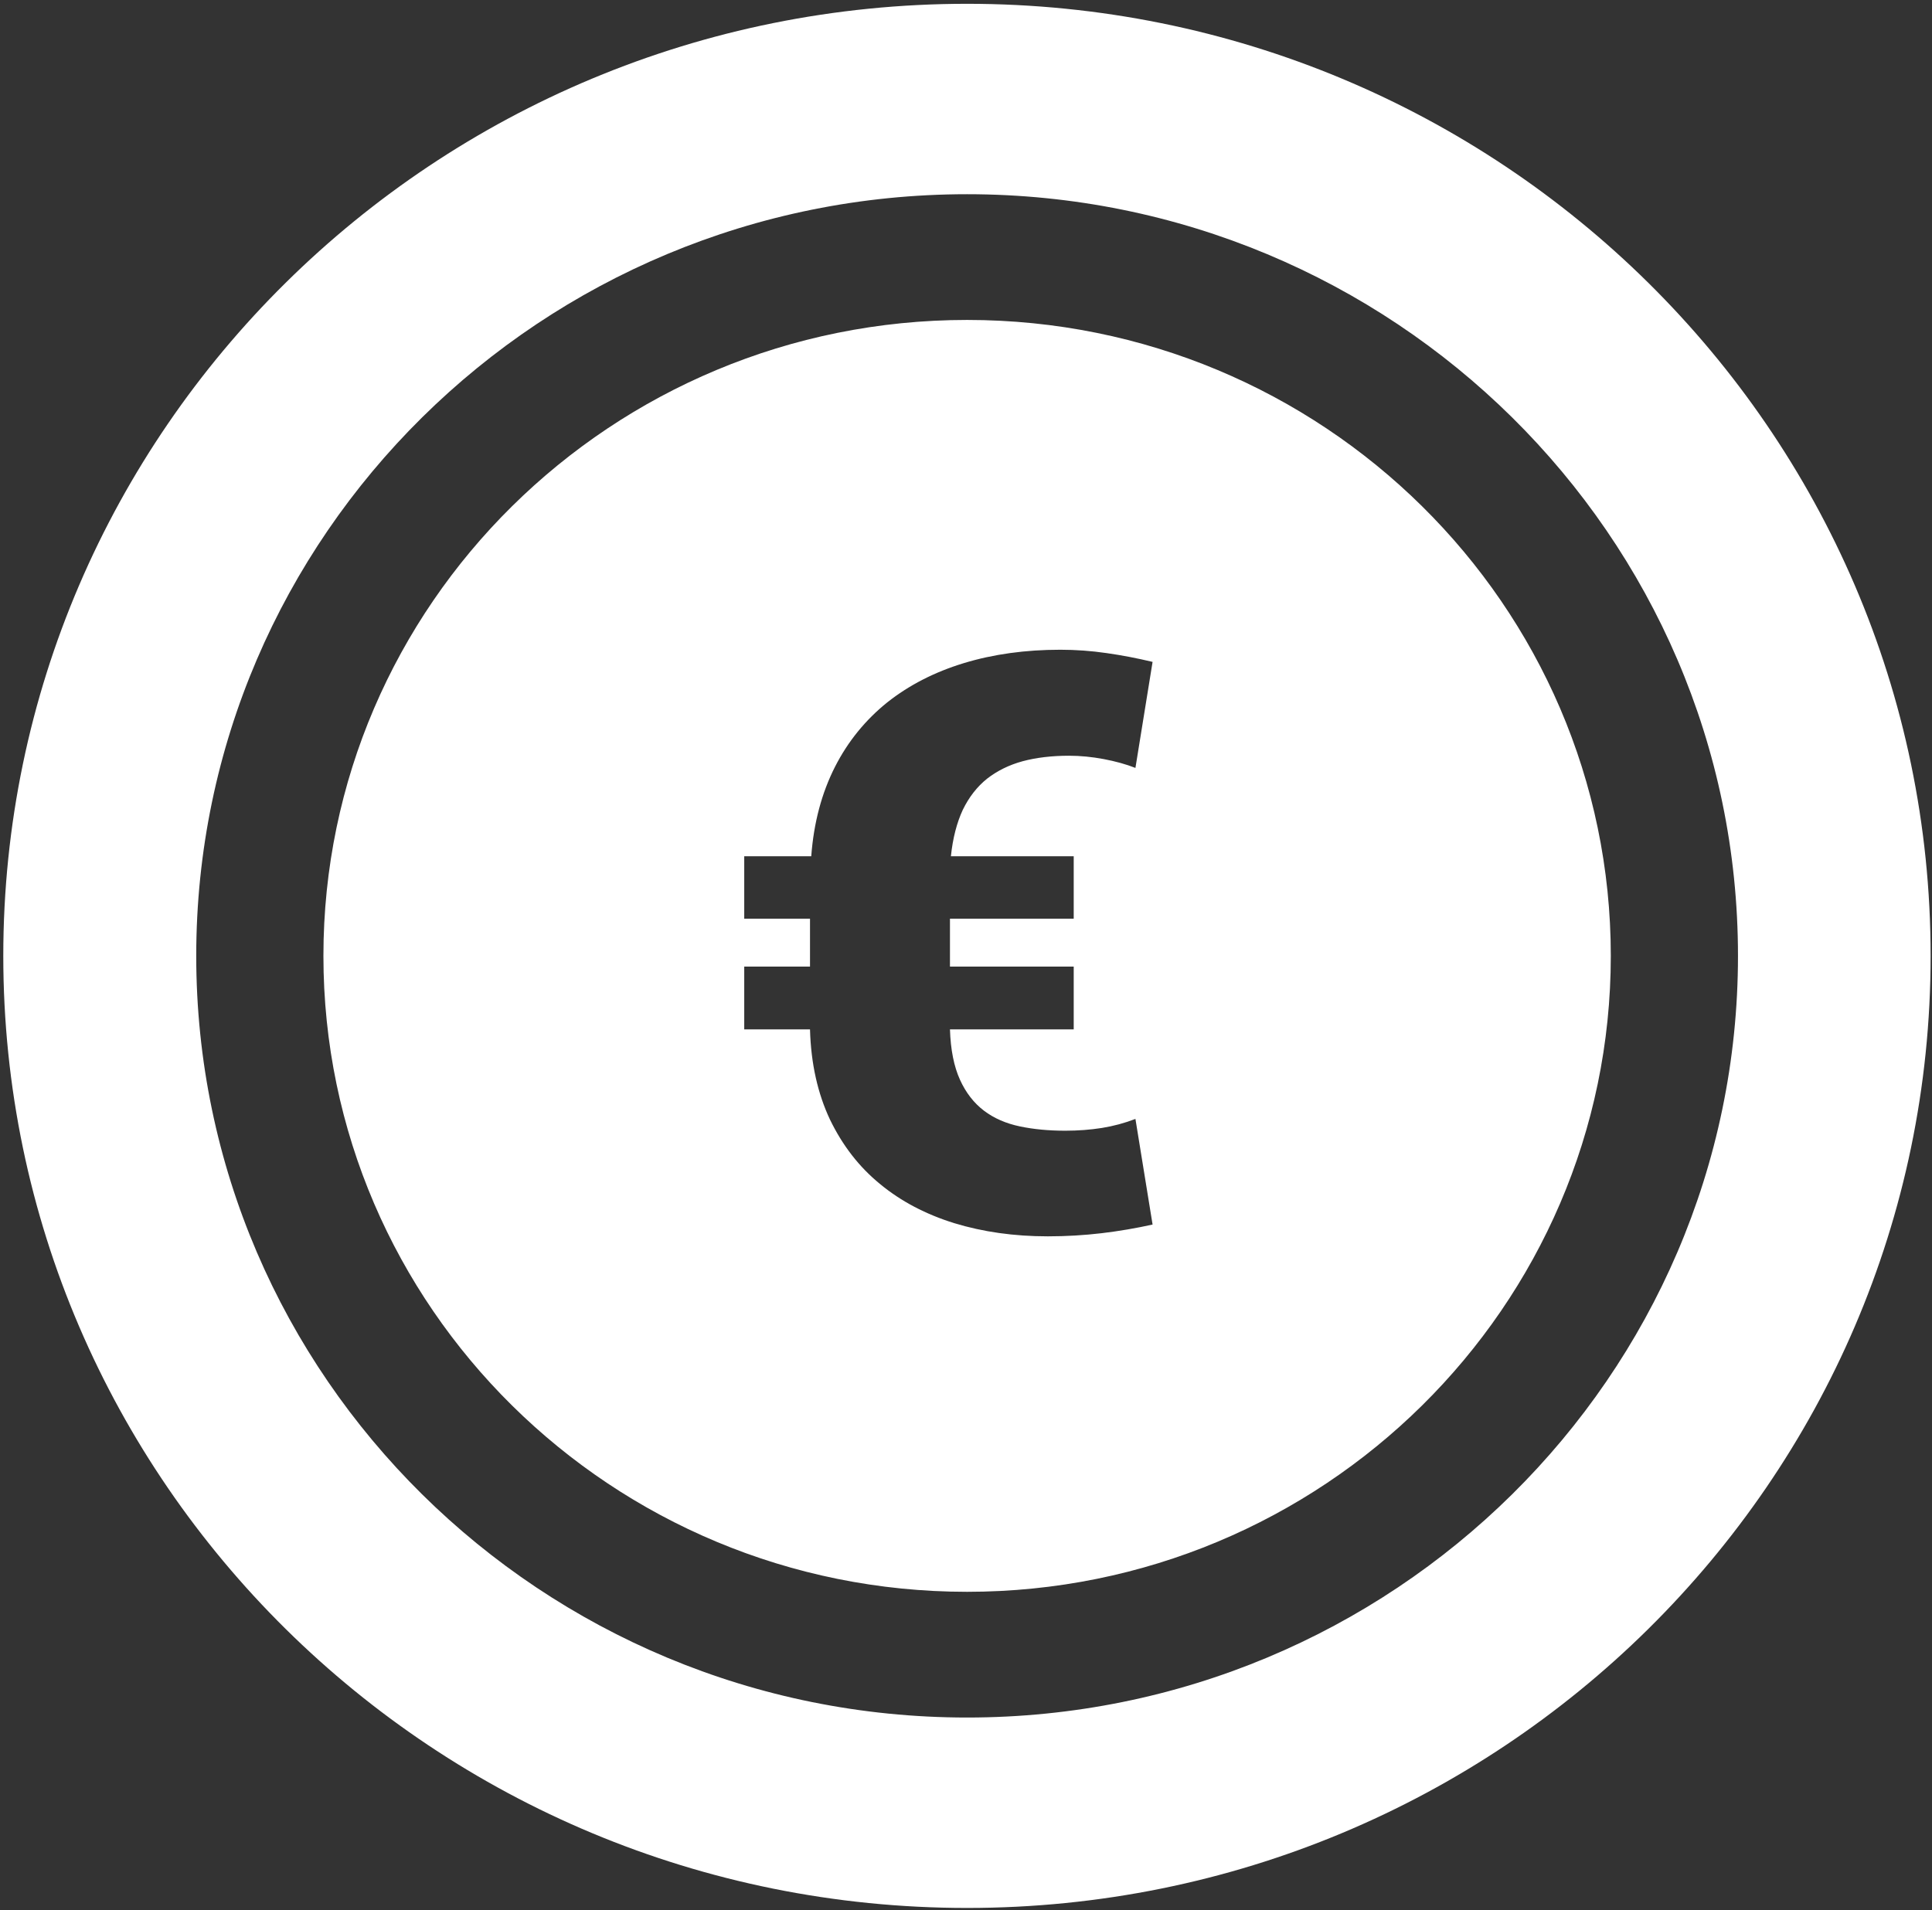 <?xml version="1.0" encoding="UTF-8" standalone="no"?>
<!DOCTYPE svg PUBLIC "-//W3C//DTD SVG 1.1//EN" "http://www.w3.org/Graphics/SVG/1.1/DTD/svg11.dtd">
<svg width="100%" height="100%" viewBox="0 0 536 530" version="1.1" xmlns="http://www.w3.org/2000/svg" xmlns:xlink="http://www.w3.org/1999/xlink" xml:space="preserve" style="fill-rule:evenodd;clip-rule:evenodd;stroke-linejoin:round;stroke-miterlimit:1.414;">
    <rect x="0" y="0" width="536" height="530" fill="#333333" stroke="none"/>
    <g transform="matrix(1,0,0,1,-32,-35)">
        <g id="Coin-Euro-Icon" transform="matrix(8.648,0,0,8.648,-8685.31,-7321.25)">
            <path d="M1039.04,850.752C1056.1,850.752 1069.95,864.44 1069.95,881.301C1069.95,898.161 1056.1,911.85 1039.04,911.85C1021.97,911.85 1008.12,898.161 1008.12,881.301C1008.12,864.44 1021.97,850.752 1039.04,850.752ZM1039.04,856.862C1052.69,856.862 1063.77,867.813 1063.77,881.301C1063.77,894.789 1052.69,905.74 1039.04,905.74C1025.39,905.74 1014.31,894.789 1014.31,881.301C1014.31,867.813 1025.39,856.862 1039.04,856.862ZM1039.04,860.896C1050.43,860.896 1059.69,870.039 1059.69,881.301C1059.69,892.563 1050.43,901.706 1039.04,901.706C1027.64,901.706 1018.39,892.563 1018.39,881.301C1018.39,870.039 1027.64,860.896 1039.04,860.896ZM1034,883.66C1034.03,884.761 1034.25,885.724 1034.64,886.552C1035.04,887.379 1035.57,888.07 1036.25,888.624C1036.92,889.178 1037.72,889.596 1038.63,889.878C1039.55,890.159 1040.55,890.3 1041.63,890.3C1042.22,890.3 1042.79,890.266 1043.36,890.199C1043.92,890.132 1044.46,890.039 1044.99,889.922L1044.44,886.533C1044.09,886.667 1043.73,886.764 1043.36,886.823C1042.99,886.881 1042.6,886.911 1042.19,886.911C1041.66,886.911 1041.17,886.865 1040.73,886.772C1040.29,886.68 1039.9,886.512 1039.58,886.268C1039.26,886.025 1039,885.693 1038.81,885.273C1038.62,884.853 1038.51,884.316 1038.49,883.66L1042.46,883.66L1042.46,881.645L1038.49,881.645L1038.49,880.108L1042.46,880.108L1042.46,878.105L1038.52,878.105C1038.58,877.525 1038.71,877.029 1038.9,876.618C1039.1,876.206 1039.36,875.873 1039.68,875.616C1040.01,875.36 1040.39,875.173 1040.82,875.056C1041.26,874.938 1041.76,874.879 1042.31,874.879C1042.67,874.879 1043.04,874.915 1043.42,874.986C1043.8,875.058 1044.14,875.152 1044.44,875.27L1044.99,871.868C1044.5,871.751 1044.01,871.656 1043.51,871.585C1043.02,871.514 1042.52,871.478 1042.03,871.478C1040.91,871.478 1039.88,871.621 1038.94,871.906C1038,872.192 1037.18,872.612 1036.48,873.166C1035.79,873.72 1035.22,874.411 1034.8,875.238C1034.38,876.066 1034.12,877.021 1034.04,878.105L1031.89,878.105L1031.89,880.108L1034,880.108L1034,881.645L1031.89,881.645L1031.89,883.66L1034,883.66Z" style="fill:white;"/>
        </g>
    </g>
</svg>
